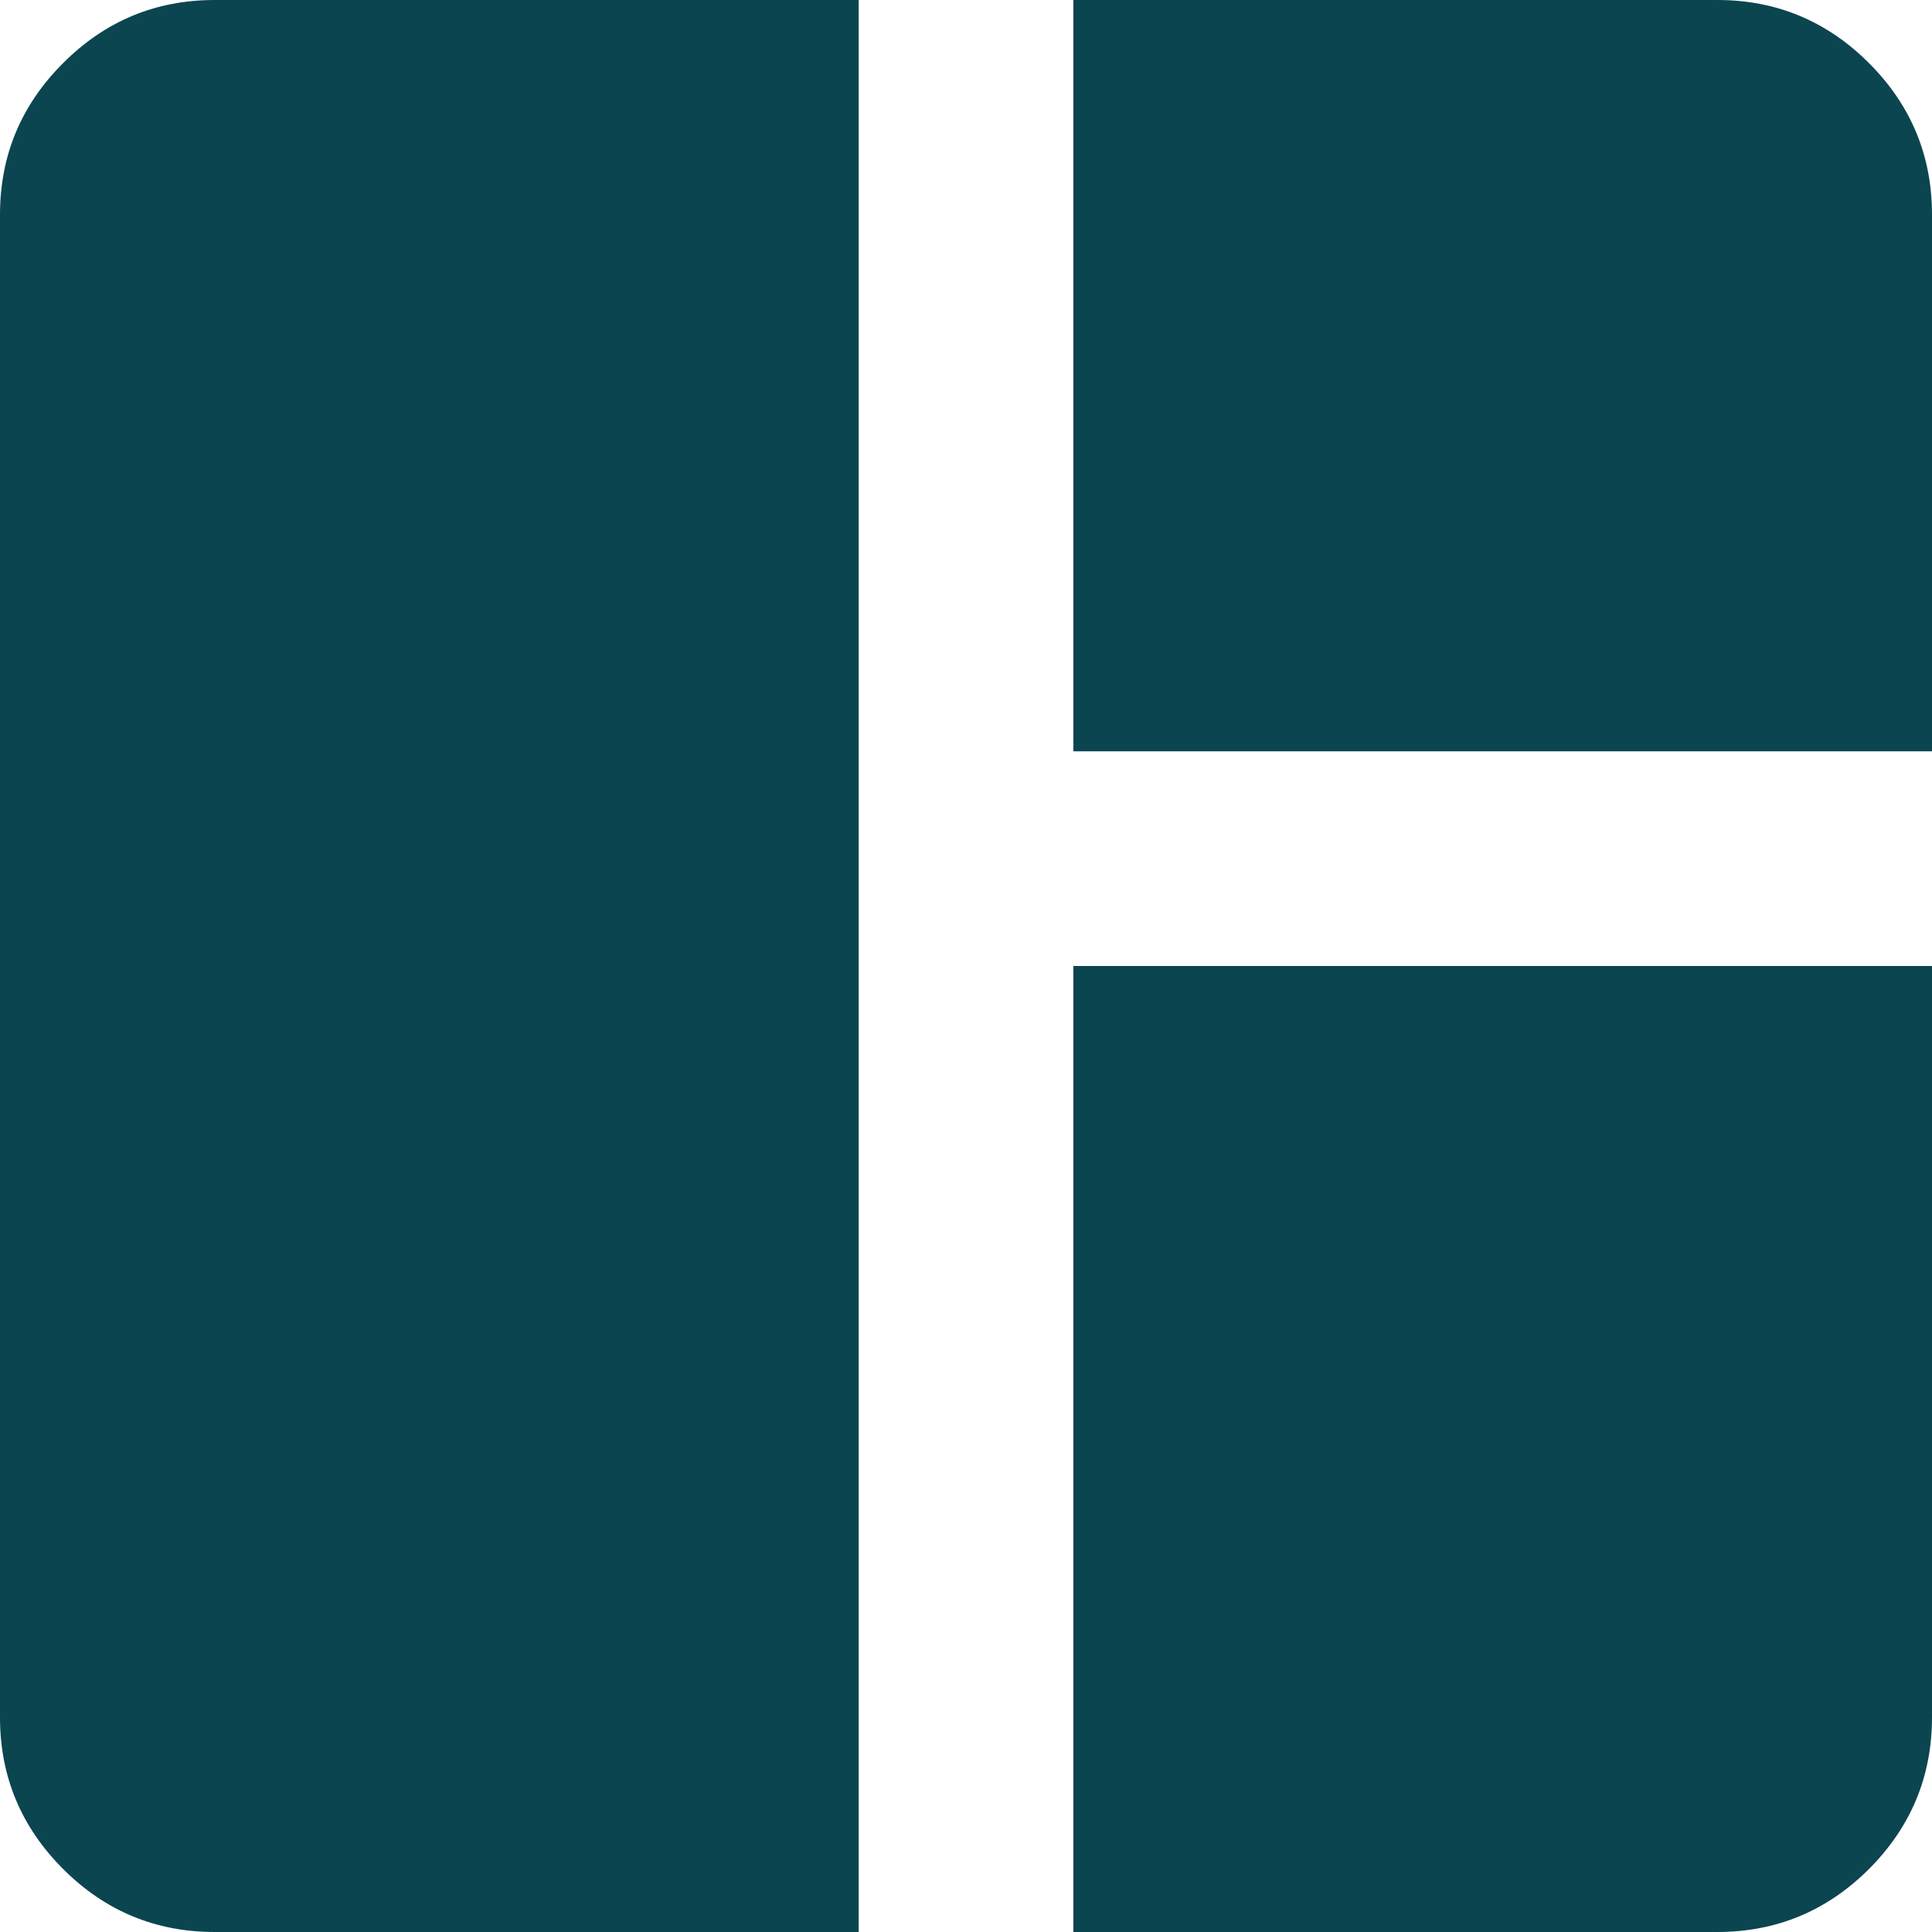 <svg width="18" height="18" viewBox="0 0 18 18" fill="none" xmlns="http://www.w3.org/2000/svg">
<path d="M2 18C1.45 18 0.979 17.804 0.588 17.413C0.196 17.021 0 16.55 0 16V2C0 1.45 0.196 0.979 0.588 0.588C0.979 0.196 1.45 0 2 0H8V18H2ZM10 18V9H18V16C18 16.55 17.804 17.021 17.413 17.413C17.021 17.804 16.55 18 16 18H10ZM10 7V0H16C16.55 0 17.021 0.196 17.413 0.588C17.804 0.979 18 1.45 18 2V7H10Z" fill="#0B4550"/>
</svg>
